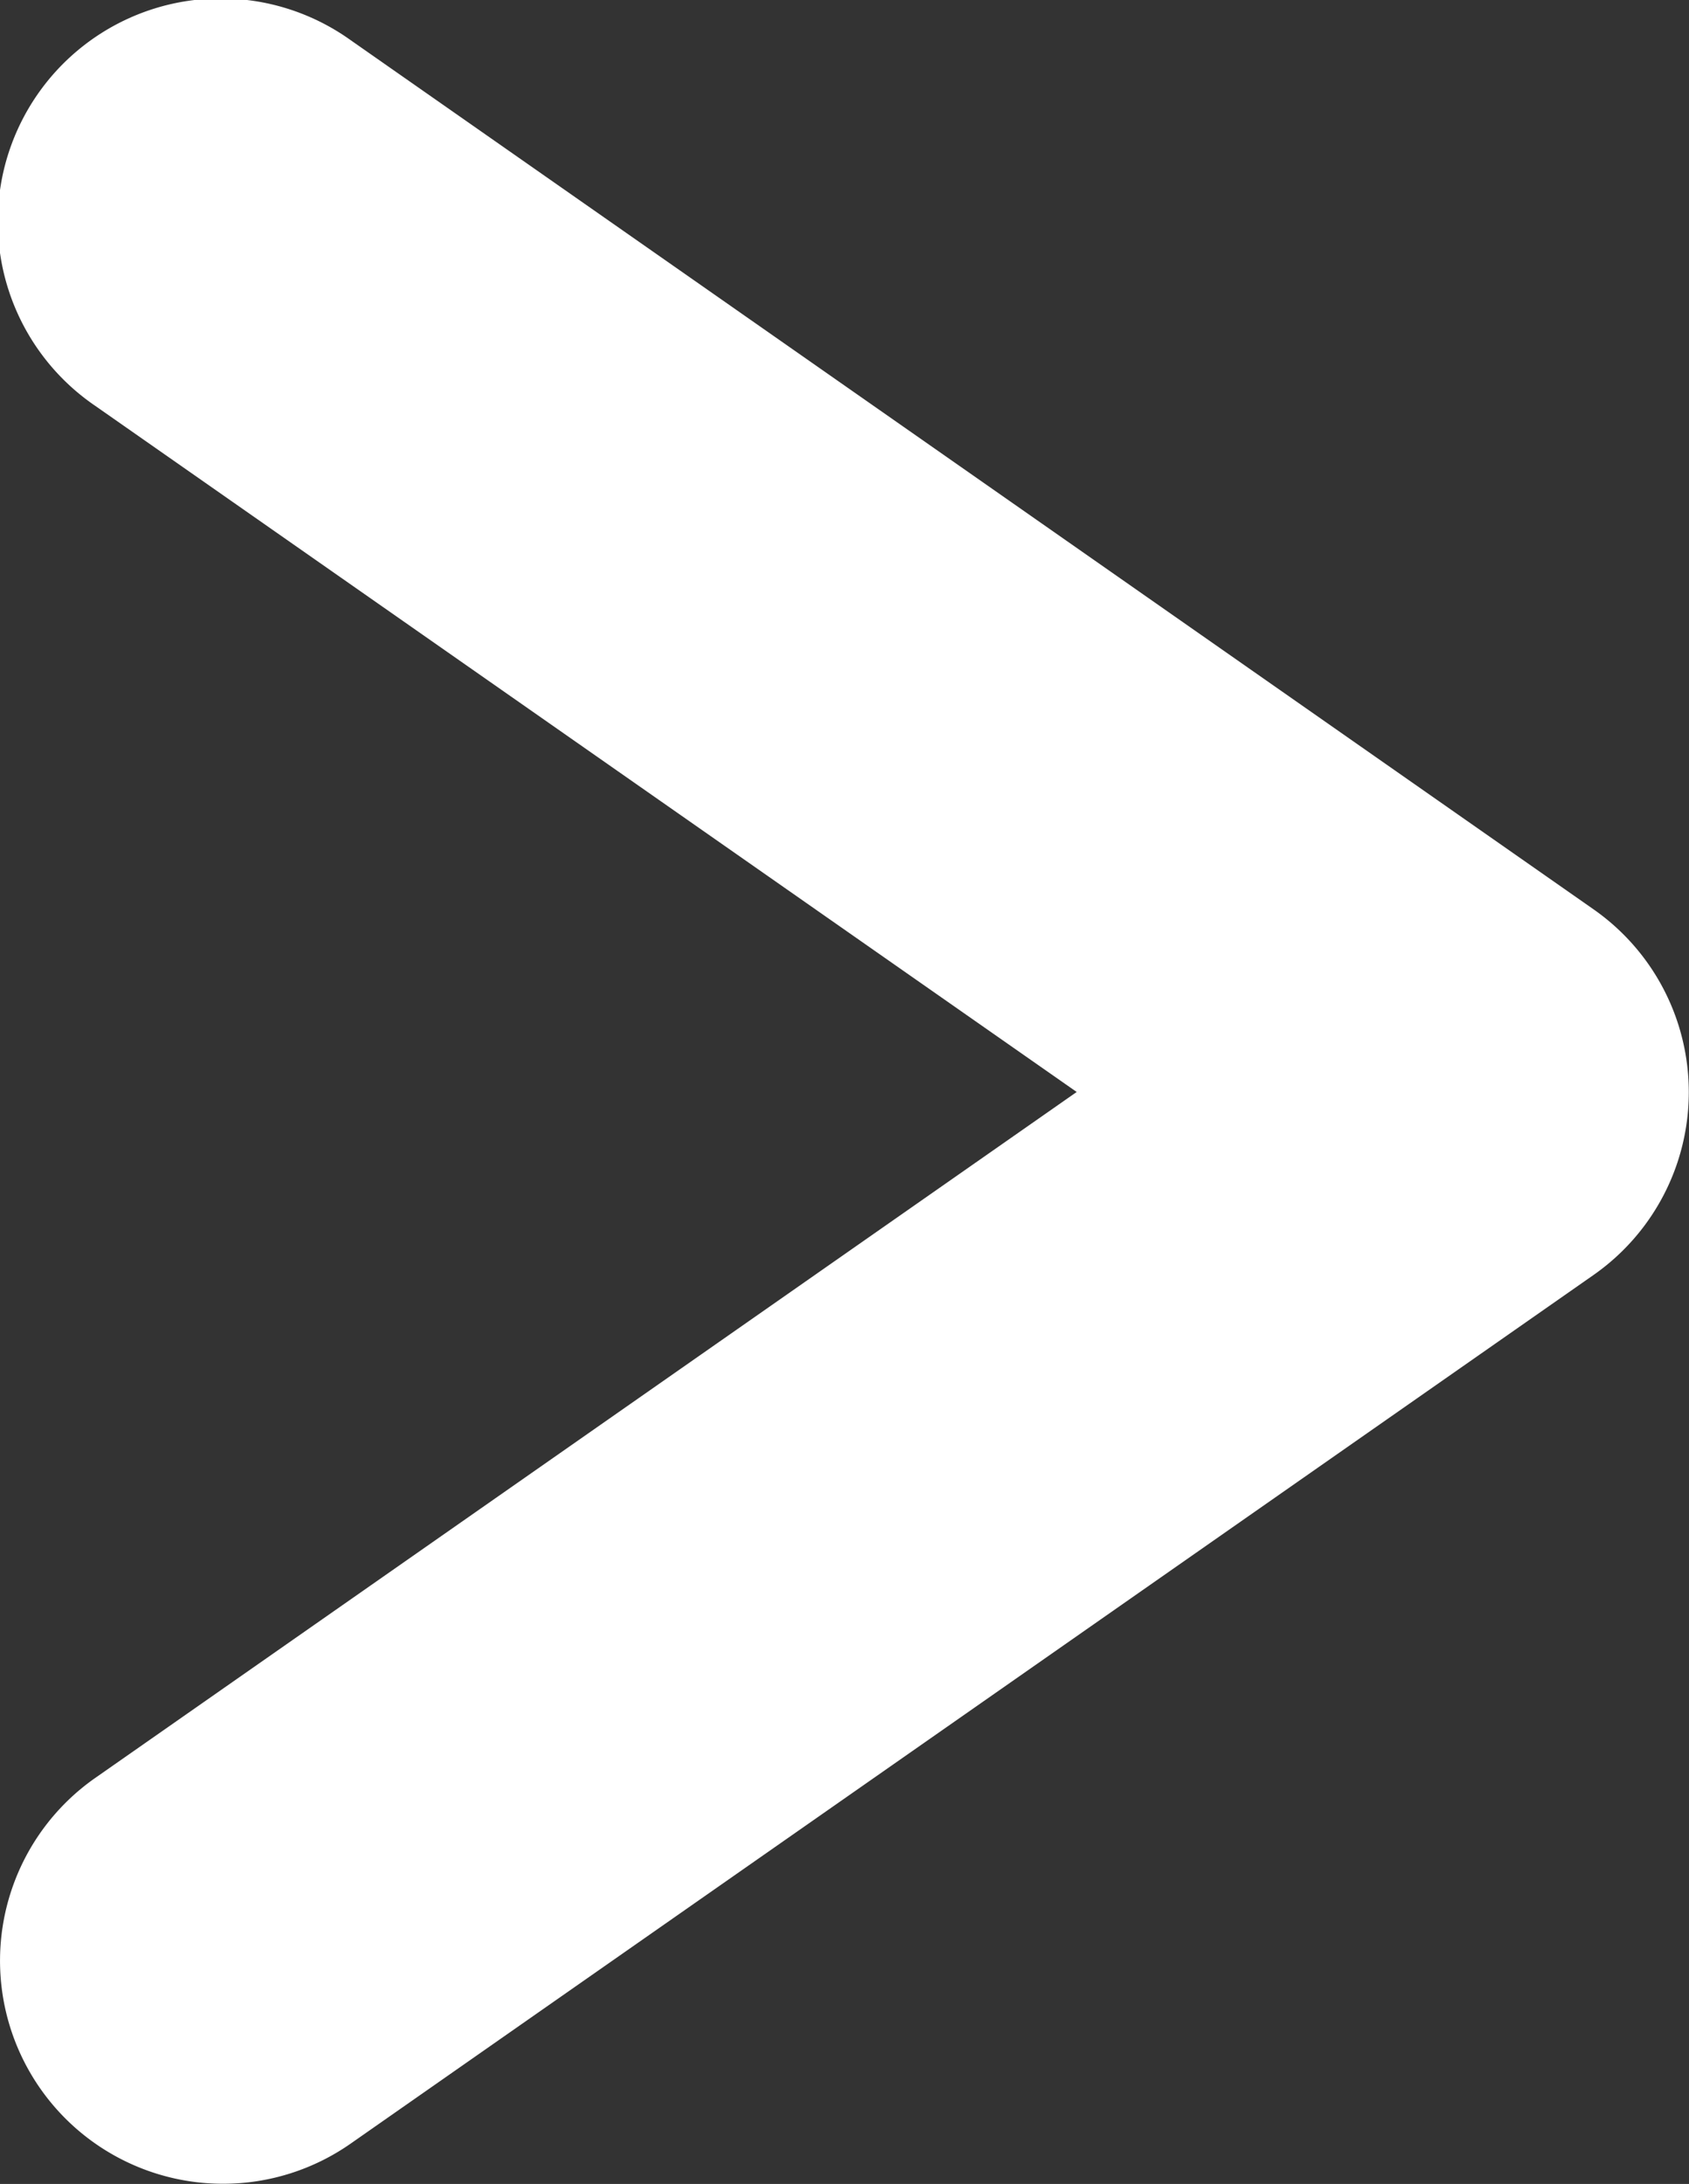 <svg xmlns="http://www.w3.org/2000/svg" width="9.649" height="12.474" viewBox="0 0 9.649 12.474">
    <rect x="0" y="0" width="9.649" height="12.474" fill="#333333" stroke="none"/>
    <g opacity="0.999">
        <path fill="#fff" d="M721.658 940.565a1.274 1.274 0 0 1-.731-2.318l5.607-3.918-5.607-3.919a1.274 1.274 0 1 1 1.46-2.088l7.1 4.964a1.274 1.274 0 0 1 0 2.088l-7.1 4.961a1.272 1.272 0 0 1-.729.23z" transform="translate(-720.383 -928.092)"/>
    </g>
</svg>

